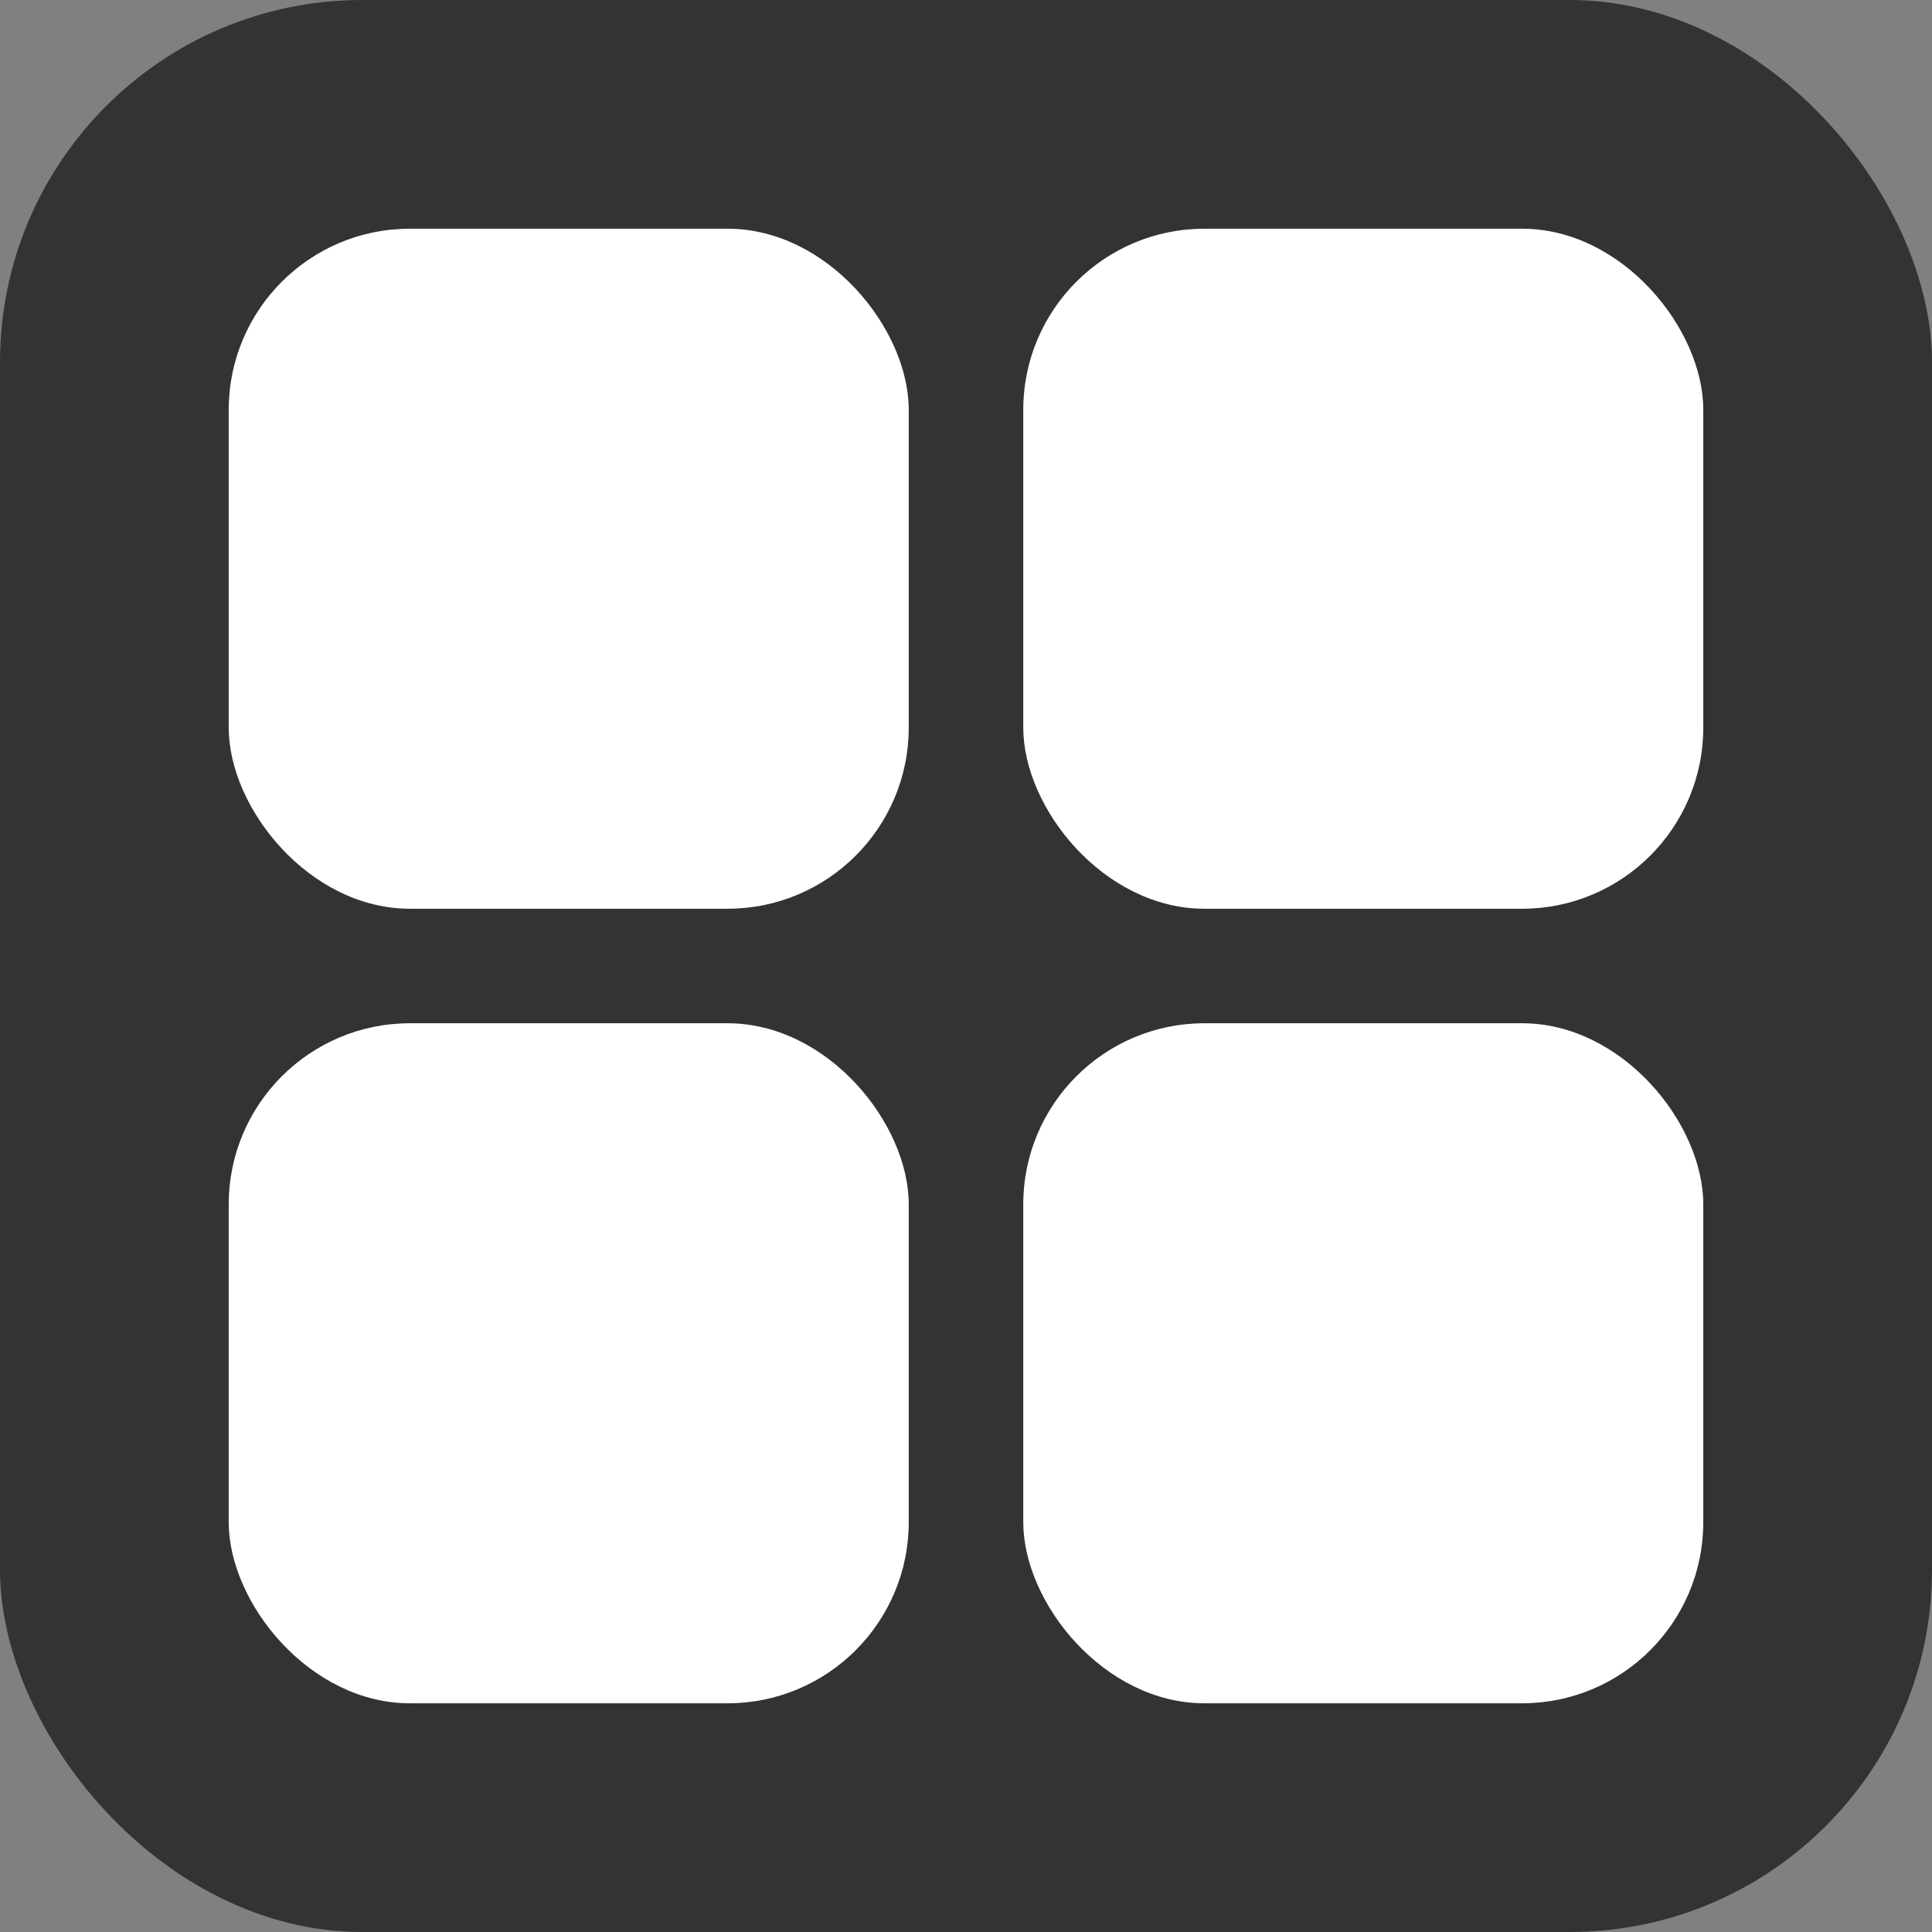 <?xml version="1.0" encoding="UTF-8" standalone="no"?>
<svg
   xmlns:dc="http://purl.org/dc/elements/1.1/"
   xmlns:cc="http://creativecommons.org/ns#"
   xmlns:rdf="http://www.w3.org/1999/02/22-rdf-syntax-ns#"
   xmlns:svg="http://www.w3.org/2000/svg"
   xmlns="http://www.w3.org/2000/svg"
   xmlns:sodipodi="http://sodipodi.sourceforge.net/DTD/sodipodi-0.dtd"
   xmlns:inkscape="http://www.inkscape.org/namespaces/inkscape"
   sodipodi:docname="menu icon.svg"
   inkscape:version="1.0 (4035a4fb49, 2020-05-01)"
   inkscape:export-ydpi="38.400002"
   inkscape:export-xdpi="38.400002"
   inkscape:export-filename="D:\dev\flipbook\assets\menu_icon.png"
   id="svg8"
   version="1.1"
   viewBox="0 0 84.667 84.667"
   height="320"
   width="320">
  <rect x="0" y="0" width="84.667" height="84.667" fill="#808080" stroke="none"/>
  <defs
     id="defs2" />
  <sodipodi:namedview
     inkscape:window-maximized="1"
     inkscape:window-y="-8"
     inkscape:window-x="-8"
     inkscape:window-height="1017"
     inkscape:window-width="1920"
     inkscape:snap-bbox-midpoints="true"
     inkscape:snap-bbox="true"
     inkscape:snap-page="true"
     inkscape:guide-bbox="true"
     showguides="true"
     units="px"
     showgrid="false"
     inkscape:document-rotation="0"
     inkscape:current-layer="layer1"
     inkscape:document-units="mm"
     inkscape:cy="98.048089"
     inkscape:cx="139.8152"
     inkscape:zoom="0.98994949"
     inkscape:pageshadow="2"
     inkscape:pageopacity="0.0"
     borderopacity="1.0"
     bordercolor="#666666"
     pagecolor="#ffffff"
     id="base">
    <sodipodi:guide
       inkscape:color="rgb(0,0,255)"
       inkscape:locked="false"
       inkscape:label=""
       id="guide833"
       orientation="-1,0"
       position="42.333,42.333" />
    <sodipodi:guide
       id="guide835"
       orientation="0,-1"
       position="42.333,42.333" />
    <sodipodi:guide
       inkscape:color="rgb(0,0,255)"
       inkscape:locked="false"
       inkscape:label=""
       id="guide859"
       orientation="-1,0"
       position="180,55" />
    <sodipodi:guide
       id="guide867"
       orientation="-0.707,-0.707"
       position="42.333,42.333" />
    <sodipodi:guide
       inkscape:color="rgb(0,0,255)"
       inkscape:locked="false"
       inkscape:label=""
       id="guide888"
       orientation="-1,0"
       position="59.744,59.744" />
    <sodipodi:guide
       id="guide890"
       orientation="0,-1"
       position="24.923,59.744" />
    <sodipodi:guide
       id="guide925"
       orientation="1,0"
       position="24.923,59.744" />
    <sodipodi:guide
       inkscape:color="rgb(0,0,255)"
       inkscape:locked="false"
       inkscape:label=""
       id="guide927"
       orientation="0,1"
       position="59.744,24.923" />
  </sodipodi:namedview>
  <g
     id="layer1"
     inkscape:groupmode="layer"
     inkscape:label="Layer 1">
    <rect
       ry="15.875"
       y="0"
       x="0"
       height="84.667"
       width="84.667"
       id="rect837"
       style="opacity:1;fill:#000000;fill-opacity:0.601;stroke-width:0.159" />
    <rect
       ry="7.938"
       y="10.023"
       x="10.023"
       height="29.801"
       width="29.801"
       id="rect869"
       style="opacity:1;fill:#ffffff;fill-opacity:1;stroke-width:0.159" />
    <rect
       style="opacity:1;fill:#ffffff;fill-opacity:1;stroke-width:0.159"
       id="rect869-2"
       width="29.801"
       height="29.801"
       x="44.843"
       y="10.023"
       ry="7.938" />
    <rect
       ry="7.938"
       y="44.843"
       x="44.843"
       height="29.801"
       width="29.801"
       id="rect869-2-0"
       style="opacity:1;fill:#ffffff;fill-opacity:1;stroke-width:0.159" />
    <rect
       style="opacity:1;fill:#ffffff;fill-opacity:1;stroke-width:0.159"
       id="rect869-2-0-3"
       width="29.801"
       height="29.801"
       x="10.023"
       y="44.843"
       ry="7.938" />
  </g>
</svg>
